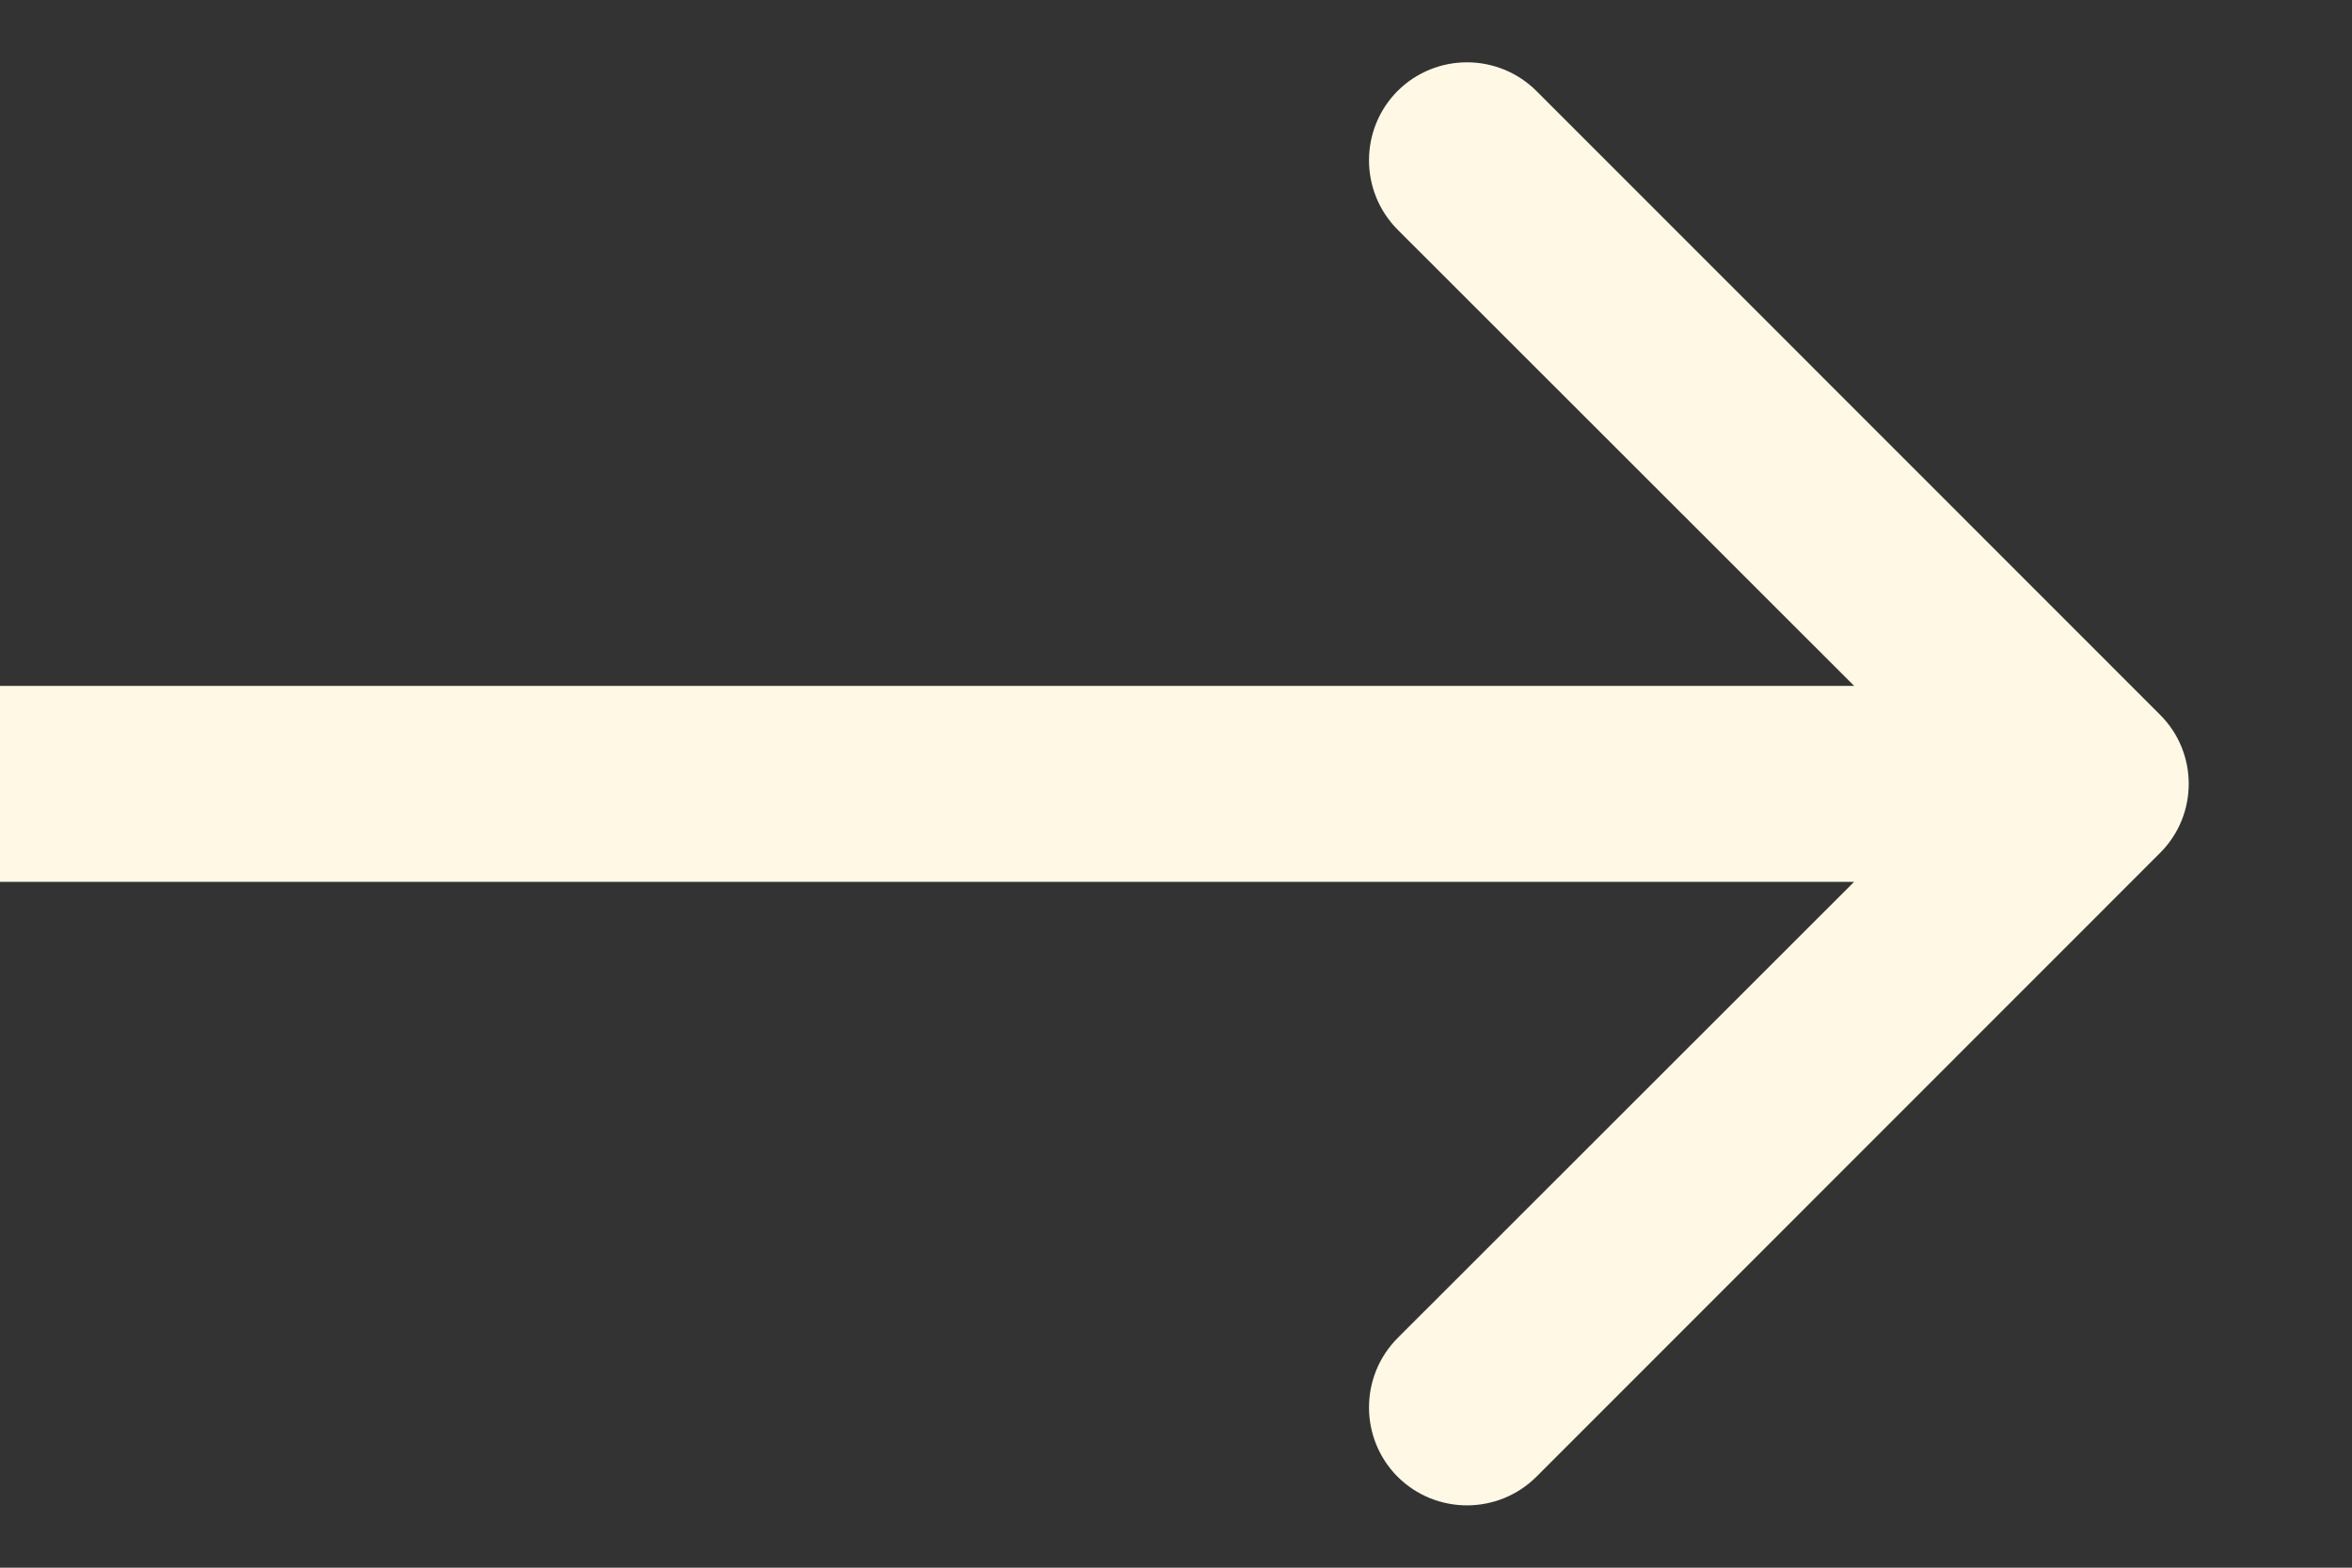 <svg width="9" height="6" viewBox="0 0 9 6" fill="none" xmlns="http://www.w3.org/2000/svg">
<rect x="0" y="0" width="9" height="6" fill="#333333" stroke="none"/>
<path d="M8.265 3.265C8.412 3.119 8.412 2.881 8.265 2.735L5.879 0.348C5.732 0.202 5.495 0.202 5.348 0.348C5.202 0.495 5.202 0.732 5.348 0.879L7.47 3L5.348 5.121C5.202 5.268 5.202 5.505 5.348 5.652C5.495 5.798 5.732 5.798 5.879 5.652L8.265 3.265ZM0 3.375H8V2.625H0V3.375Z" fill="#FEF8E5"/>
</svg>
